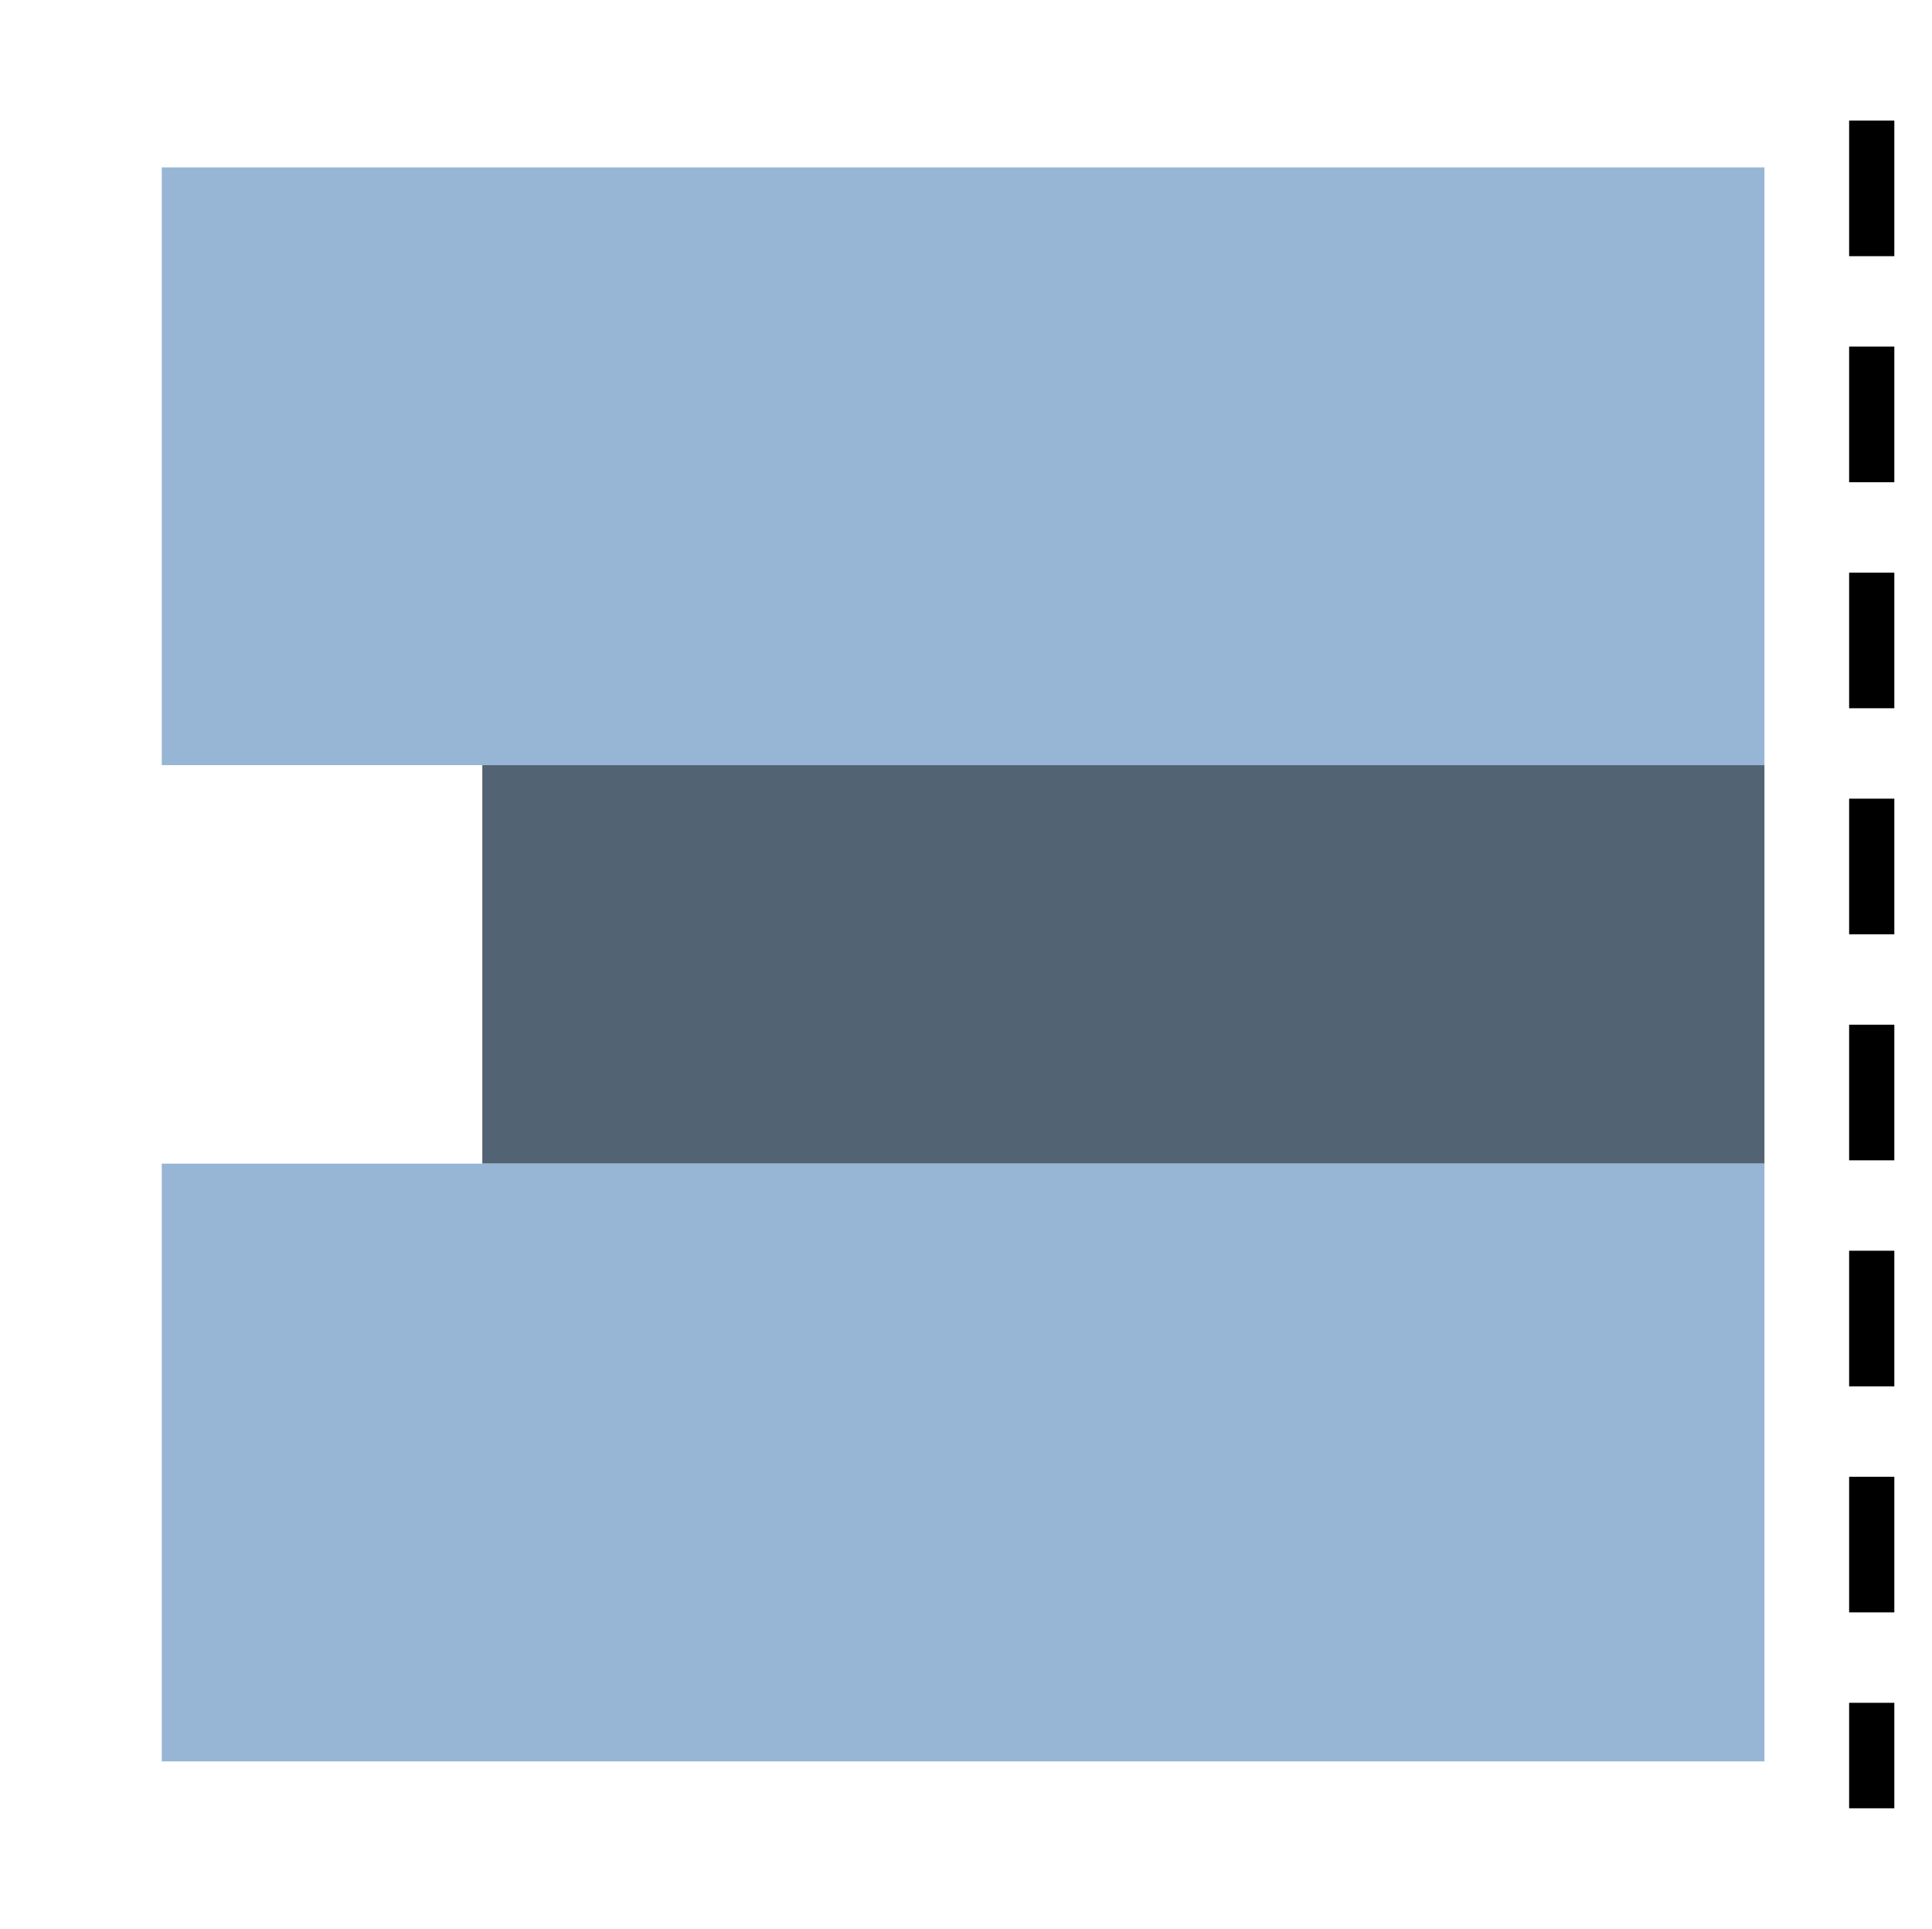 <?xml version="1.0" encoding="UTF-8"?>
<!DOCTYPE svg PUBLIC "-//W3C//DTD SVG 1.1//EN" "http://www.w3.org/Graphics/SVG/1.1/DTD/svg11.dtd">
<svg version="1.1" xmlns="http://www.w3.org/2000/svg" xmlns:xlink="http://www.w3.org/1999/xlink" x="0" y="0" width="32.054" height="32" viewBox="0, 0, 32.054, 32">
  <g id="Layer_1" transform="translate(-121.841, -235.686)">
    <g id="Align_Right">
      <path d="M152.895,237.686 L152.895,265.686" fill-opacity="0" stroke="#000000" stroke-width="0.75" stroke-dasharray="2.25,1.5" id="Axis"/>
      <g id="Magnets">
        <g id="Magnet">
          <path d="M124.525,238.463 L124.525,248.38 L151.115,248.38 L151.115,238.463 L124.525,238.463 z" fill="#97B6D5"/>
          <path d="M129.843,248.38 L129.843,254.991 L151.115,254.991 L151.115,248.38 L129.843,248.38 z" fill="#526374"/>
          <path d="M124.525,254.991 L124.525,264.908 L151.115,264.908 L151.115,254.991 L124.525,254.991 z" fill="#97B6D5"/>
        </g>
      </g>
    </g>
  </g>
</svg>
